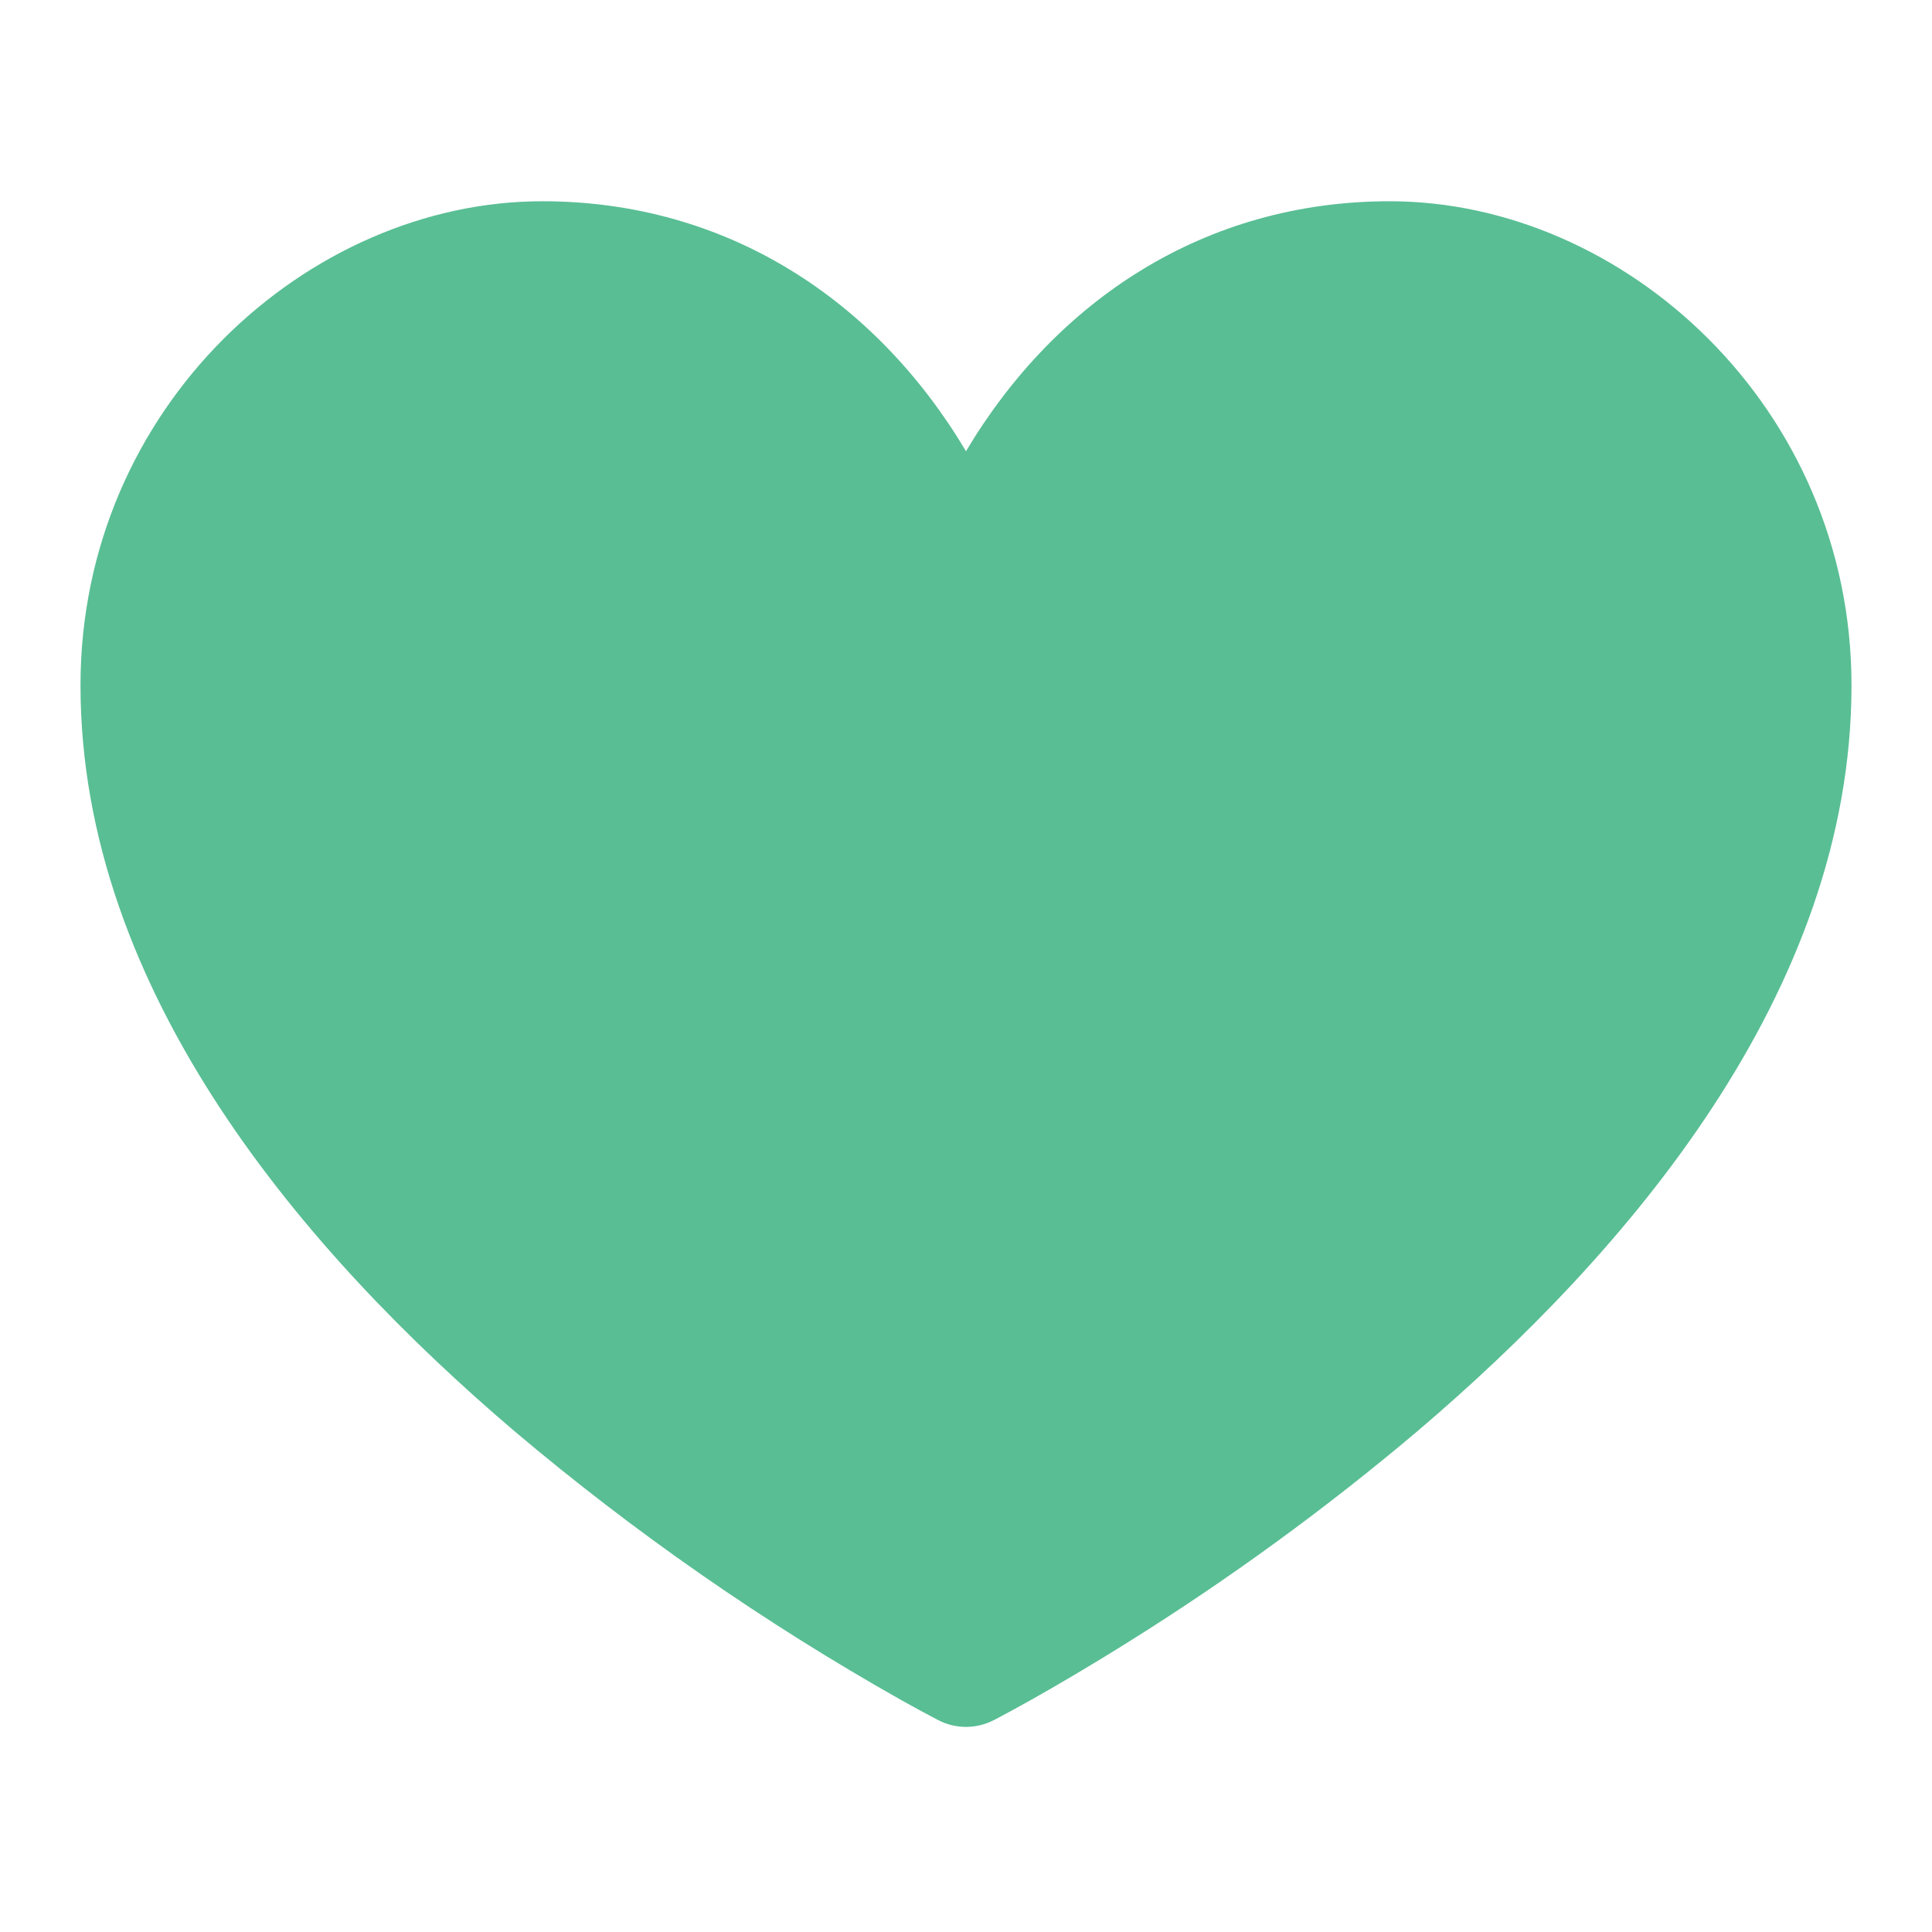 <svg width="24" height="24" viewBox="0 0 24 24" fill="none" xmlns="http://www.w3.org/2000/svg">
<path d="M14 20.408C13.508 20.716 13.097 20.954 12.808 21.117C12.655 21.203 12.5 21.287 12.345 21.369H12.343C12.237 21.424 12.119 21.452 12 21.452C11.881 21.452 11.763 21.424 11.657 21.369C11.501 21.288 11.346 21.203 11.192 21.117C9.49 20.157 7.882 19.039 6.389 17.777C3.8 15.572 1 12.331 1 8.513C1 5.052 3.829 2.5 6.736 2.5C9.03 2.5 10.881 3.726 12 5.605C13.12 3.726 14.97 2.5 17.264 2.5C20.17 2.5 23 5.052 23 8.514C23 12.332 20.199 15.574 17.611 17.776C16.472 18.739 15.265 19.618 14 20.408Z" fill="#59BE94"/>
</svg>
